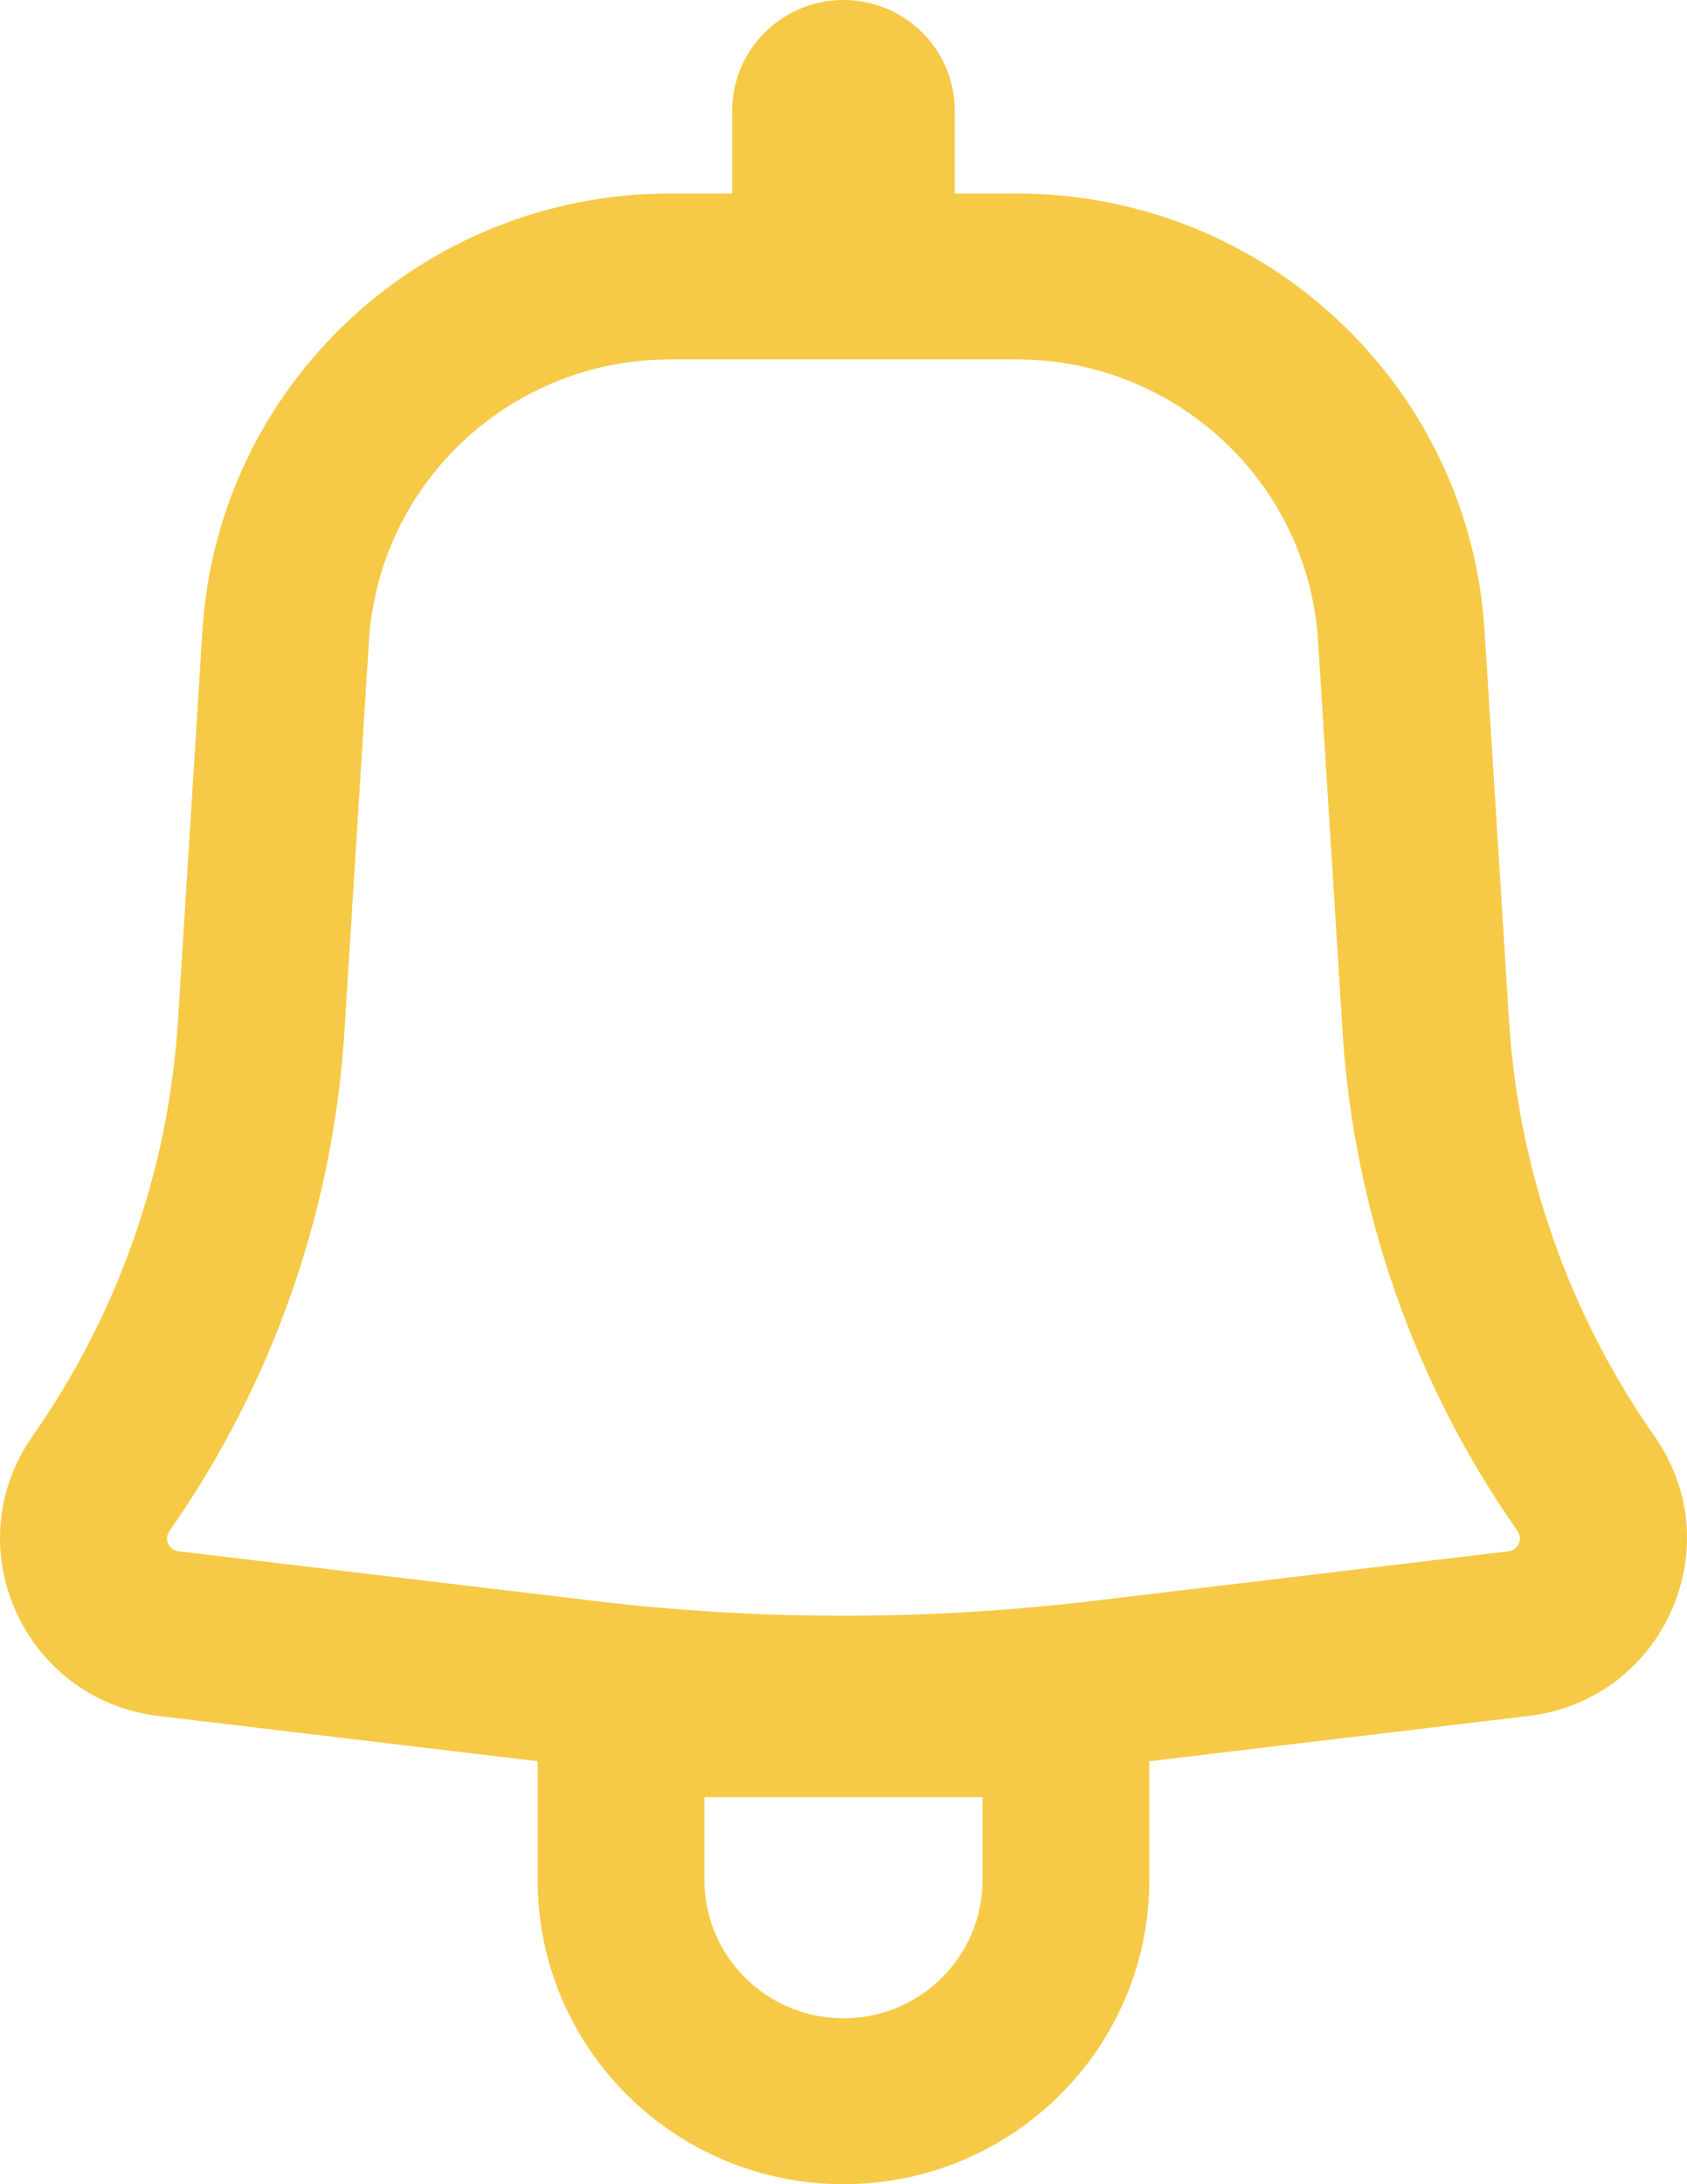<svg width="17" height="22" viewBox="0 0 17 22" fill="none" xmlns="http://www.w3.org/2000/svg">
<path fill-rule="evenodd" clip-rule="evenodd" d="M9.621 1.114C9.621 0.499 9.119 0 8.5 0C7.881 0 7.379 0.499 7.379 1.114V1.949H6.754C4.26 1.949 2.196 3.876 2.04 6.35L1.793 10.286C1.698 11.787 1.191 13.233 0.327 14.467C-0.454 15.582 0.241 17.122 1.598 17.284L5.418 17.74V18.937C5.418 20.628 6.798 22 8.5 22C10.202 22 11.582 20.628 11.582 18.937V17.74L15.402 17.284C16.759 17.122 17.454 15.582 16.673 14.467C15.809 13.233 15.302 11.787 15.207 10.286L14.96 6.35C14.804 3.876 12.74 1.949 10.246 1.949H9.621V1.114ZM6.754 3.62C5.148 3.62 3.819 4.861 3.718 6.455L3.471 10.39C3.357 12.196 2.747 13.937 1.707 15.422C1.65 15.502 1.701 15.614 1.799 15.625L5.988 16.125C7.657 16.324 9.343 16.324 11.012 16.125L15.201 15.625C15.299 15.614 15.35 15.502 15.293 15.422C14.253 13.937 13.643 12.196 13.529 10.39L13.282 6.455C13.181 4.861 11.852 3.62 10.246 3.62H6.754ZM8.5 20.329C7.726 20.329 7.099 19.706 7.099 18.937V18.101H9.901V18.937C9.901 19.706 9.274 20.329 8.5 20.329Z" fill="#F6CA47"/>
</svg>
